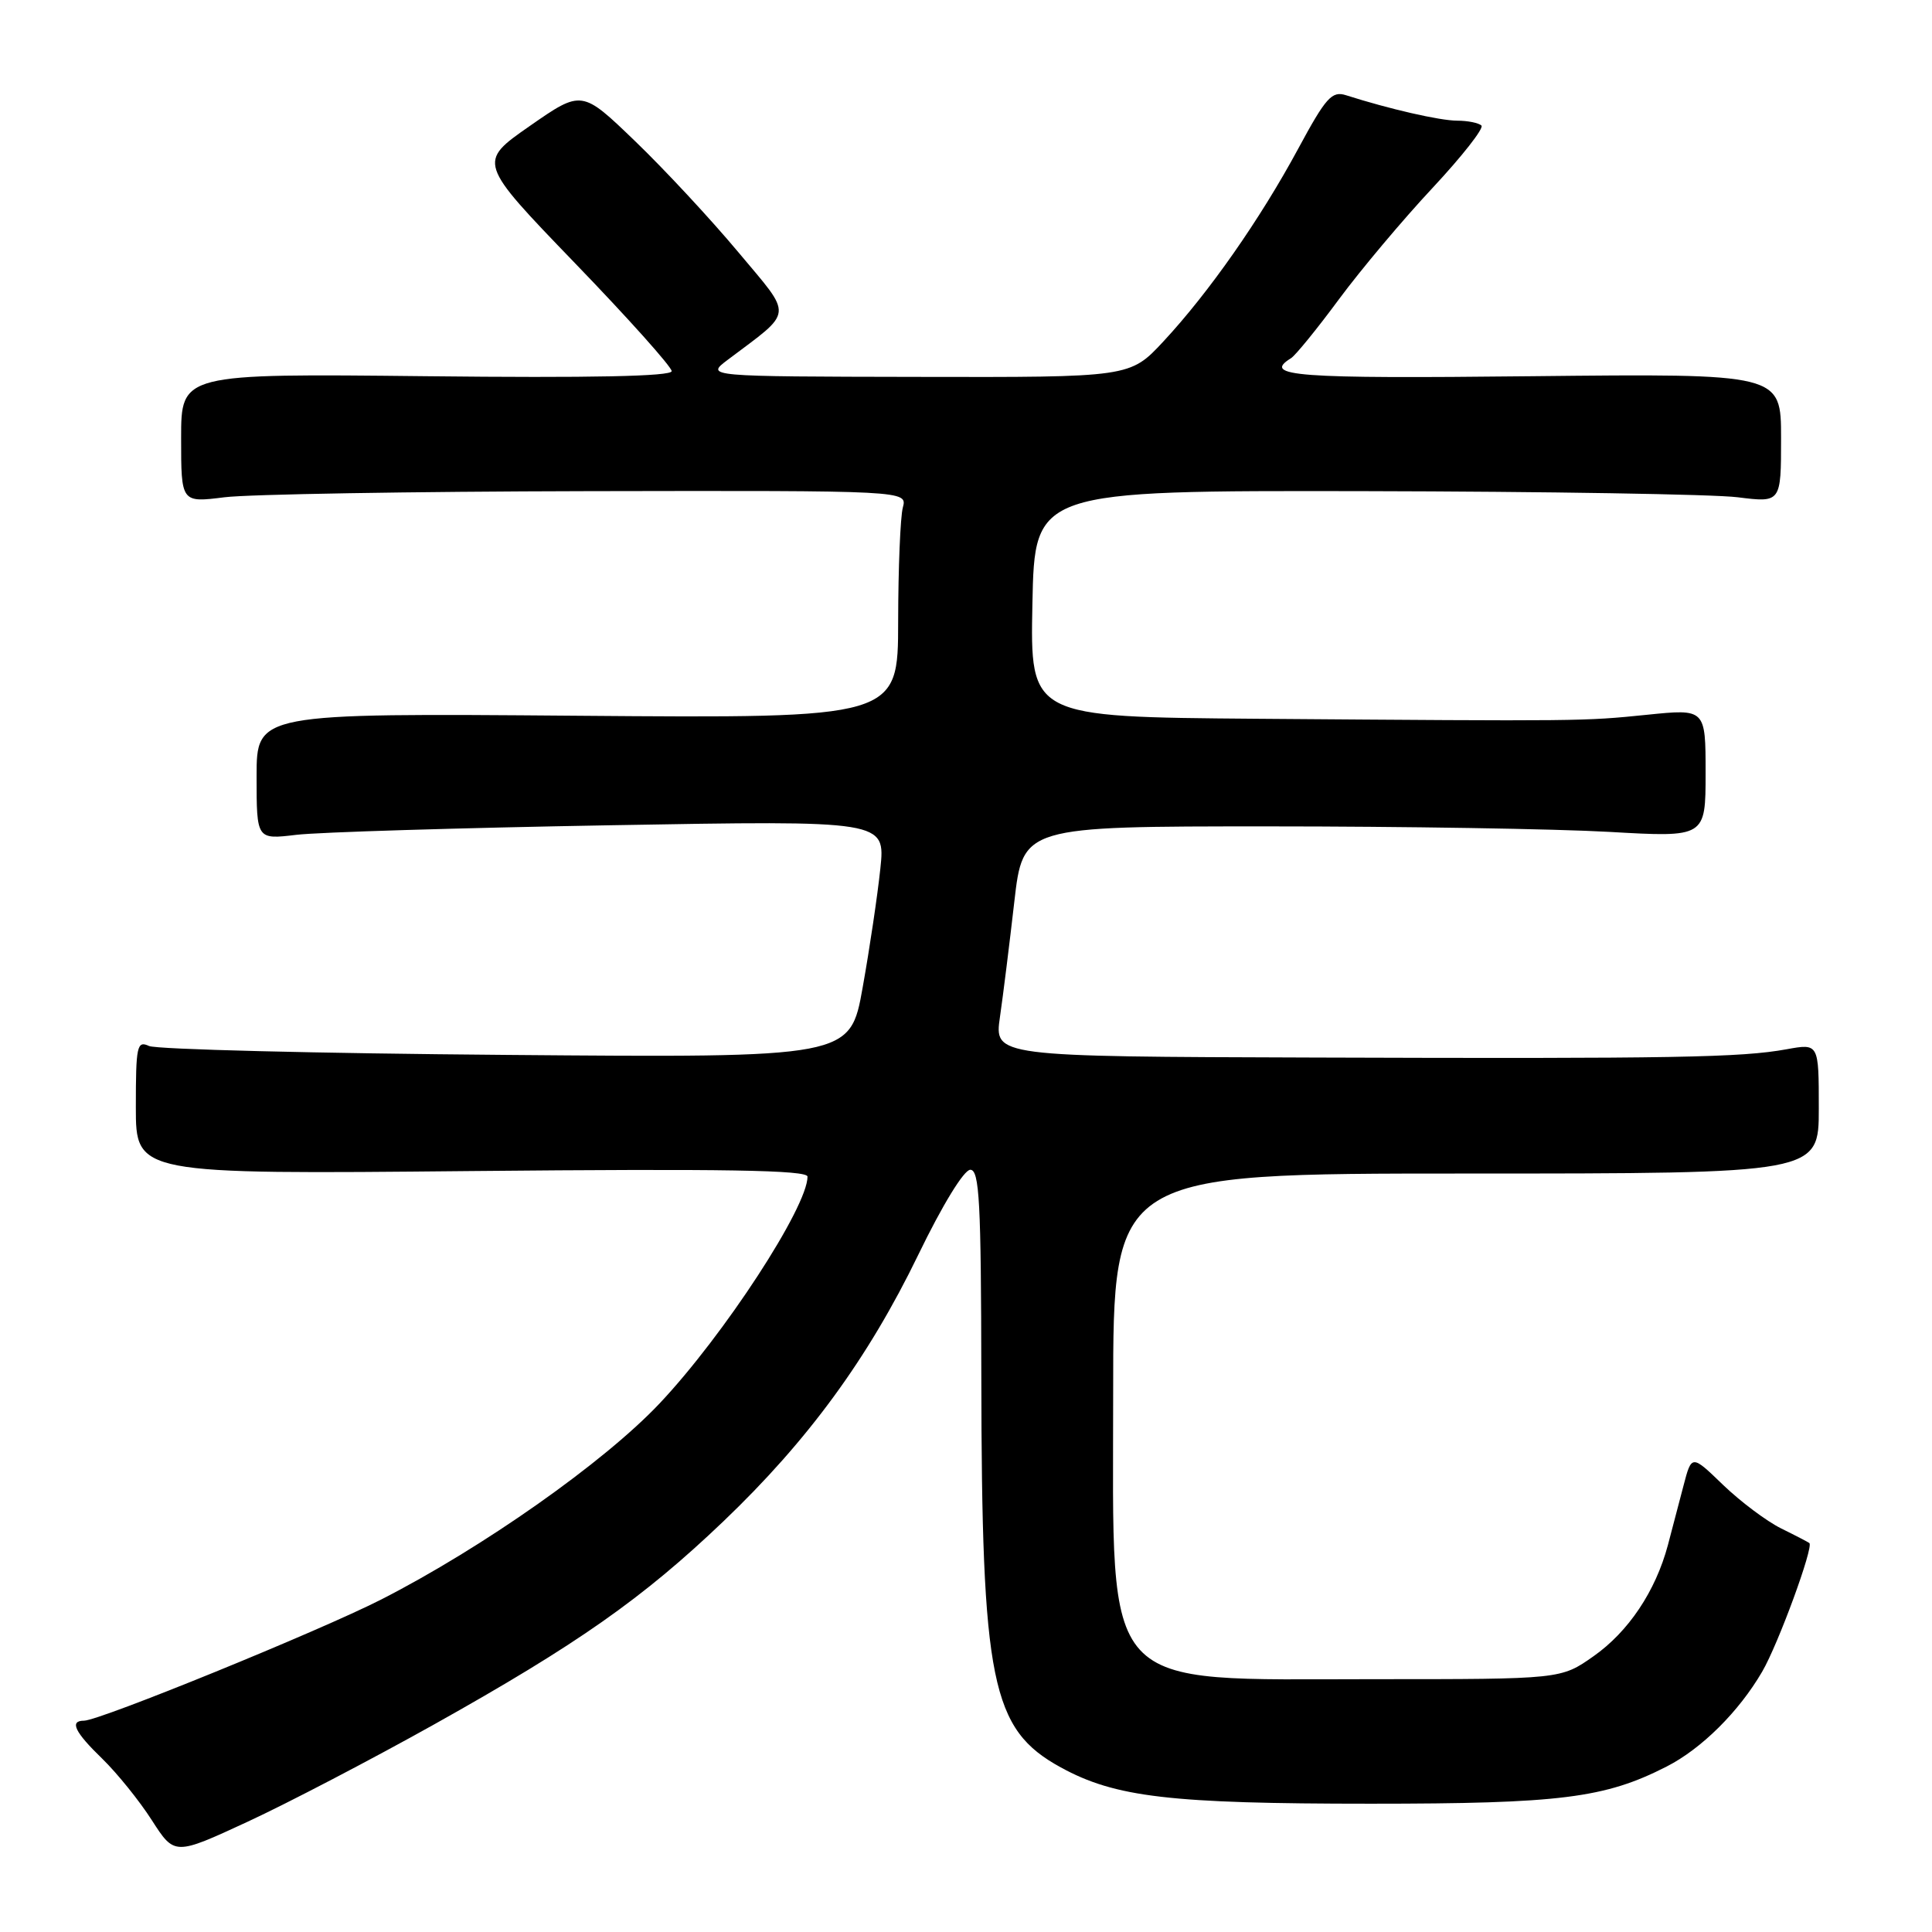 <?xml version="1.0" encoding="UTF-8" standalone="no"?>
<!DOCTYPE svg PUBLIC "-//W3C//DTD SVG 1.1//EN" "http://www.w3.org/Graphics/SVG/1.1/DTD/svg11.dtd" >
<svg xmlns="http://www.w3.org/2000/svg" xmlns:xlink="http://www.w3.org/1999/xlink" version="1.1" viewBox="0 0 256 256">
 <g >
 <path fill="currentColor"
d=" M 57.55 228.48 C 76.51 217.87 85.17 211.79 95.85 201.59 C 107.07 190.87 115.03 179.98 121.68 166.26 C 124.86 159.69 127.73 155.00 128.57 155.00 C 129.78 155.00 130.00 159.28 130.03 182.25 C 130.08 222.97 131.33 229.13 140.56 234.19 C 147.79 238.15 155.04 239.00 181.62 239.00 C 206.74 239.00 212.65 238.26 220.83 234.08 C 225.46 231.72 230.41 226.81 233.50 221.50 C 235.62 217.87 240.35 204.96 239.75 204.46 C 239.61 204.35 237.93 203.47 236.00 202.52 C 234.07 201.56 230.62 198.97 228.32 196.76 C 224.15 192.73 224.15 192.73 223.07 196.87 C 222.48 199.14 221.55 202.69 221.00 204.75 C 219.37 210.84 215.78 216.21 211.15 219.46 C 206.83 222.50 206.83 222.50 182.16 222.50 C 145.41 222.50 147.50 224.79 147.50 184.55 C 147.50 155.50 147.50 155.50 194.25 155.50 C 241.00 155.50 241.00 155.50 241.00 146.88 C 241.00 138.26 241.00 138.26 236.75 139.03 C 230.72 140.13 222.01 140.29 174.12 140.13 C 131.74 140.00 131.74 140.00 132.50 134.75 C 132.92 131.86 133.77 125.00 134.40 119.50 C 135.55 109.50 135.55 109.50 168.02 109.50 C 185.89 109.50 206.24 109.83 213.25 110.23 C 226.00 110.96 226.00 110.96 226.00 102.44 C 226.00 93.92 226.00 93.92 218.25 94.71 C 209.77 95.57 209.85 95.57 166.50 95.24 C 136.50 95.00 136.50 95.00 136.80 80.00 C 137.10 65.00 137.10 65.00 180.80 65.08 C 204.84 65.13 227.09 65.49 230.25 65.89 C 236.00 66.61 236.00 66.61 236.00 58.05 C 236.00 49.50 236.00 49.50 203.00 49.85 C 171.57 50.19 167.19 49.86 171.07 47.46 C 171.65 47.10 174.52 43.58 177.42 39.65 C 180.33 35.72 185.92 29.07 189.83 24.89 C 193.74 20.70 196.65 16.99 196.30 16.64 C 195.95 16.29 194.50 15.99 193.08 15.99 C 190.76 15.98 184.09 14.45 178.36 12.62 C 176.48 12.02 175.69 12.90 172.01 19.72 C 166.97 29.06 160.17 38.78 154.15 45.25 C 149.73 50.00 149.73 50.00 121.61 49.94 C 93.50 49.89 93.50 49.89 96.41 47.69 C 105.26 41.02 105.15 42.17 97.80 33.38 C 94.18 29.05 88.04 22.44 84.15 18.70 C 77.09 11.90 77.09 11.90 70.19 16.70 C 63.30 21.50 63.30 21.50 76.15 34.83 C 83.22 42.15 89.00 48.61 89.00 49.18 C 89.00 49.87 78.31 50.09 56.50 49.85 C 24.00 49.50 24.00 49.50 24.00 58.05 C 24.00 66.61 24.00 66.61 29.75 65.89 C 32.91 65.49 54.56 65.13 77.87 65.08 C 120.23 65.00 120.23 65.00 119.63 67.25 C 119.30 68.49 119.02 75.28 119.01 82.34 C 119.00 95.18 119.00 95.18 76.50 94.84 C 34.00 94.50 34.00 94.50 34.00 102.88 C 34.00 111.25 34.00 111.25 39.25 110.62 C 42.14 110.27 60.88 109.70 80.91 109.35 C 117.32 108.71 117.32 108.71 116.65 115.10 C 116.28 118.62 115.23 125.70 114.31 130.83 C 112.65 140.16 112.65 140.16 67.07 139.78 C 42.01 139.58 20.71 139.05 19.75 138.60 C 18.15 137.86 18.00 138.57 18.00 146.69 C 18.00 155.60 18.00 155.60 62.50 155.17 C 95.95 154.85 107.00 155.04 107.00 155.91 C 107.00 159.94 95.92 176.93 87.40 185.96 C 80.05 193.75 63.98 205.07 50.50 211.95 C 42.36 216.10 13.18 228.00 11.13 228.00 C 9.17 228.00 9.89 229.50 13.56 233.05 C 15.51 234.95 18.47 238.61 20.12 241.19 C 23.13 245.87 23.13 245.87 32.81 241.39 C 38.14 238.92 49.27 233.11 57.55 228.48 Z "/>
</g>
</svg>